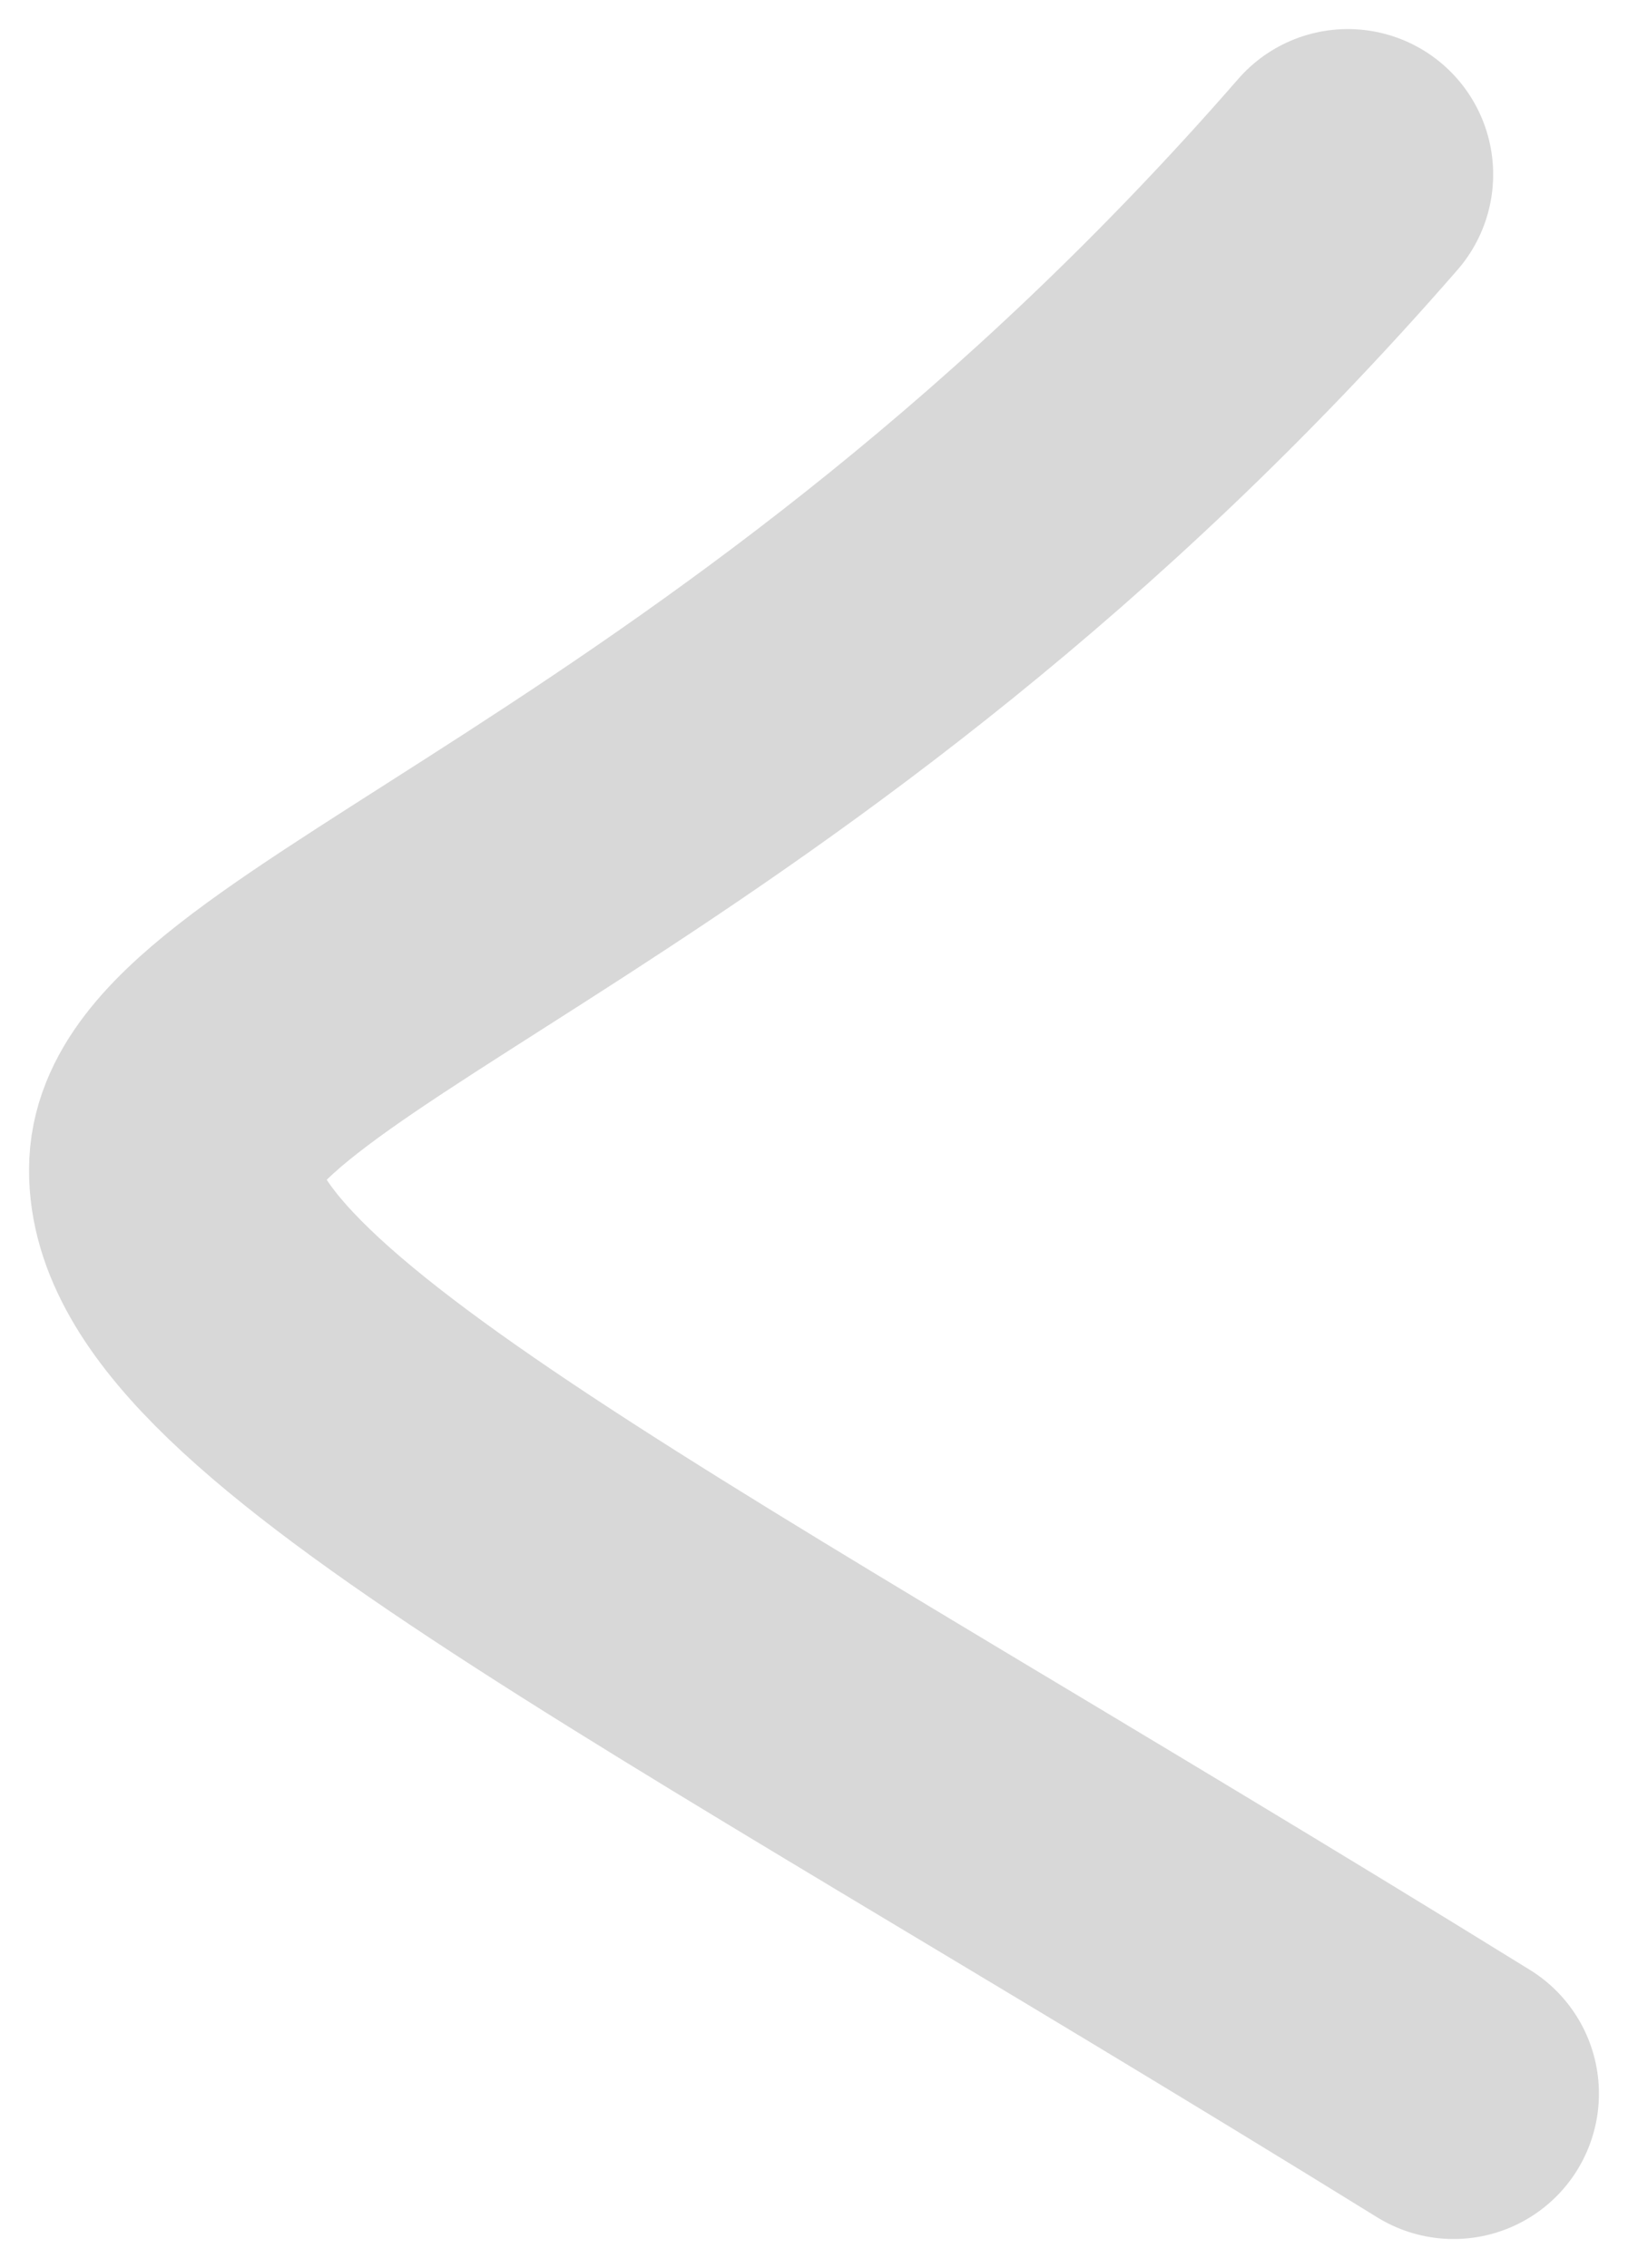 <svg viewBox="0 0 28 39" xmlns="http://www.w3.org/2000/svg">
    <g id="Page-1" stroke="none" stroke-width="1" fill="none" fill-rule="evenodd" stroke-linecap="round">
        <g id="Citi" transform="translate(-985, -247)" stroke="#D8D8D8" stroke-width="5">
            <path d="M1008.181,250 C998.209,261.454 988.15,264.002 988.002,267.034 C987.839,270.395 996.282,274.517 1010,283" id="bulta"></path>
        </g>
    </g>
</svg>